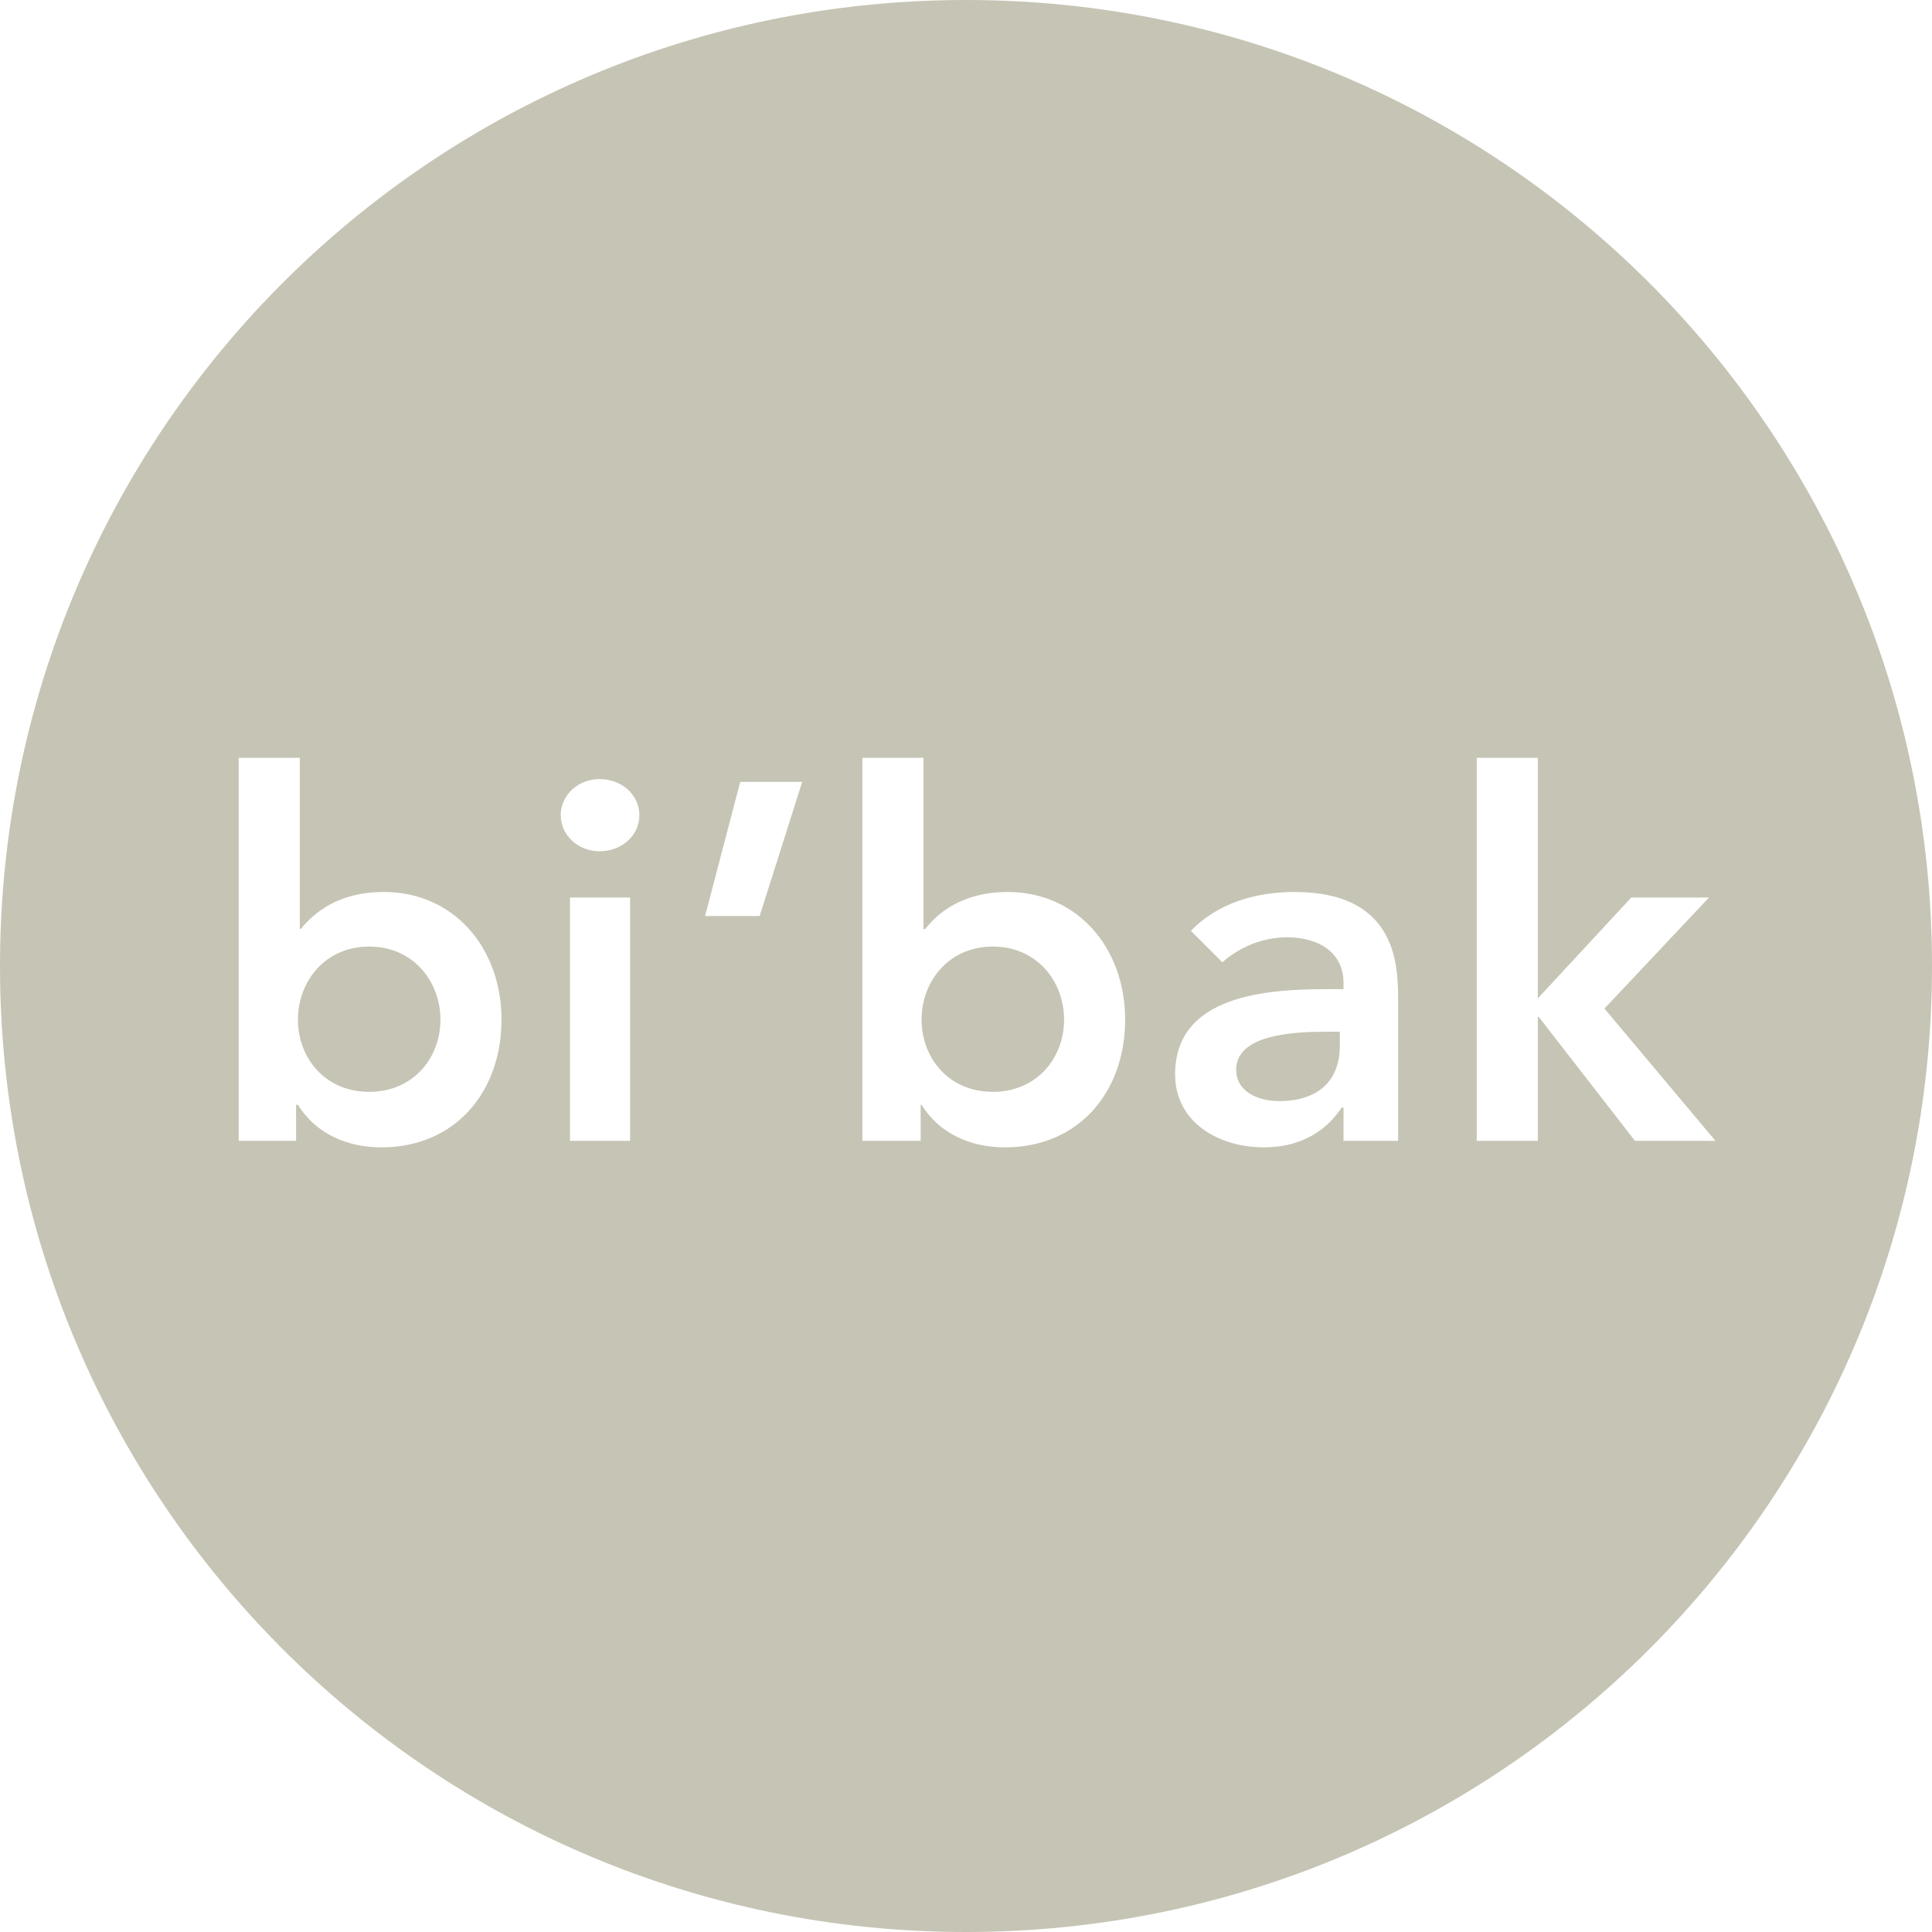 <svg xmlns="http://www.w3.org/2000/svg" width="2396" height="2396" shape-rendering="geometricPrecision" text-rendering="geometricPrecision" image-rendering="optimizeQuality" viewBox="0 0 2088 2088"><path d="M2088 1044c0-577-467-1044-1044-1044-577 0-1044 467-1044 1044 0 577 467 1044 1044 1044 577 0 1044-467 1044-1044zm-1472-74l65 0 0 263-65 0 0-263zm-74 132c0 77-49 138-130 138-37 0-71-15-90-46l-2 0 0 39-62 0 0-414 66 0 0 185 1 0c14-17 40-40 90-40 75 0 127 60 127 138zm149-221c0 22-19 39-43 39-24 0-42-18-42-39 0-21 18-39 42-39 24 0 43 17 43 39zm176-36l-46 145-59 0 38-145 67 0zm349 257c0 77-49 138-130 138-37 0-71-15-90-46l-1 0 0 39-63 0 0-414 66 0 0 185 2 0c13-17 40-40 89-40 75 0 127 60 127 138zm295 131l-59 0 0-36-2 0c-19 29-49 43-84 43-49 0-96-27-96-79 0-86 100-92 165-92l17 0 0-7c0-32-26-49-61-49-27 0-52 11-70 27l-34-34c29-30 70-42 112-42 112 0 112 81 112 118l0 151zm336-263l-113 120 120 143-87 0-104-134-1 0 0 134-66 0 0-414 66 0 0 260 101-109 84 0zm-399 160l0-15-14 0c-36 0-98 3-98 41 0 24 24 34 46 34 44 0 66-23 66-60zm-298-28c0-41-29-79-77-79-48 0-77 38-77 79 0 41 29 78 77 78 48 0 77-37 77-78zm-674 0c0-41-29-79-77-79-48 0-77 38-77 79 0 41 29 78 77 78 48 0 77-37 77-78z" fill="#c6c4b4"/></svg>